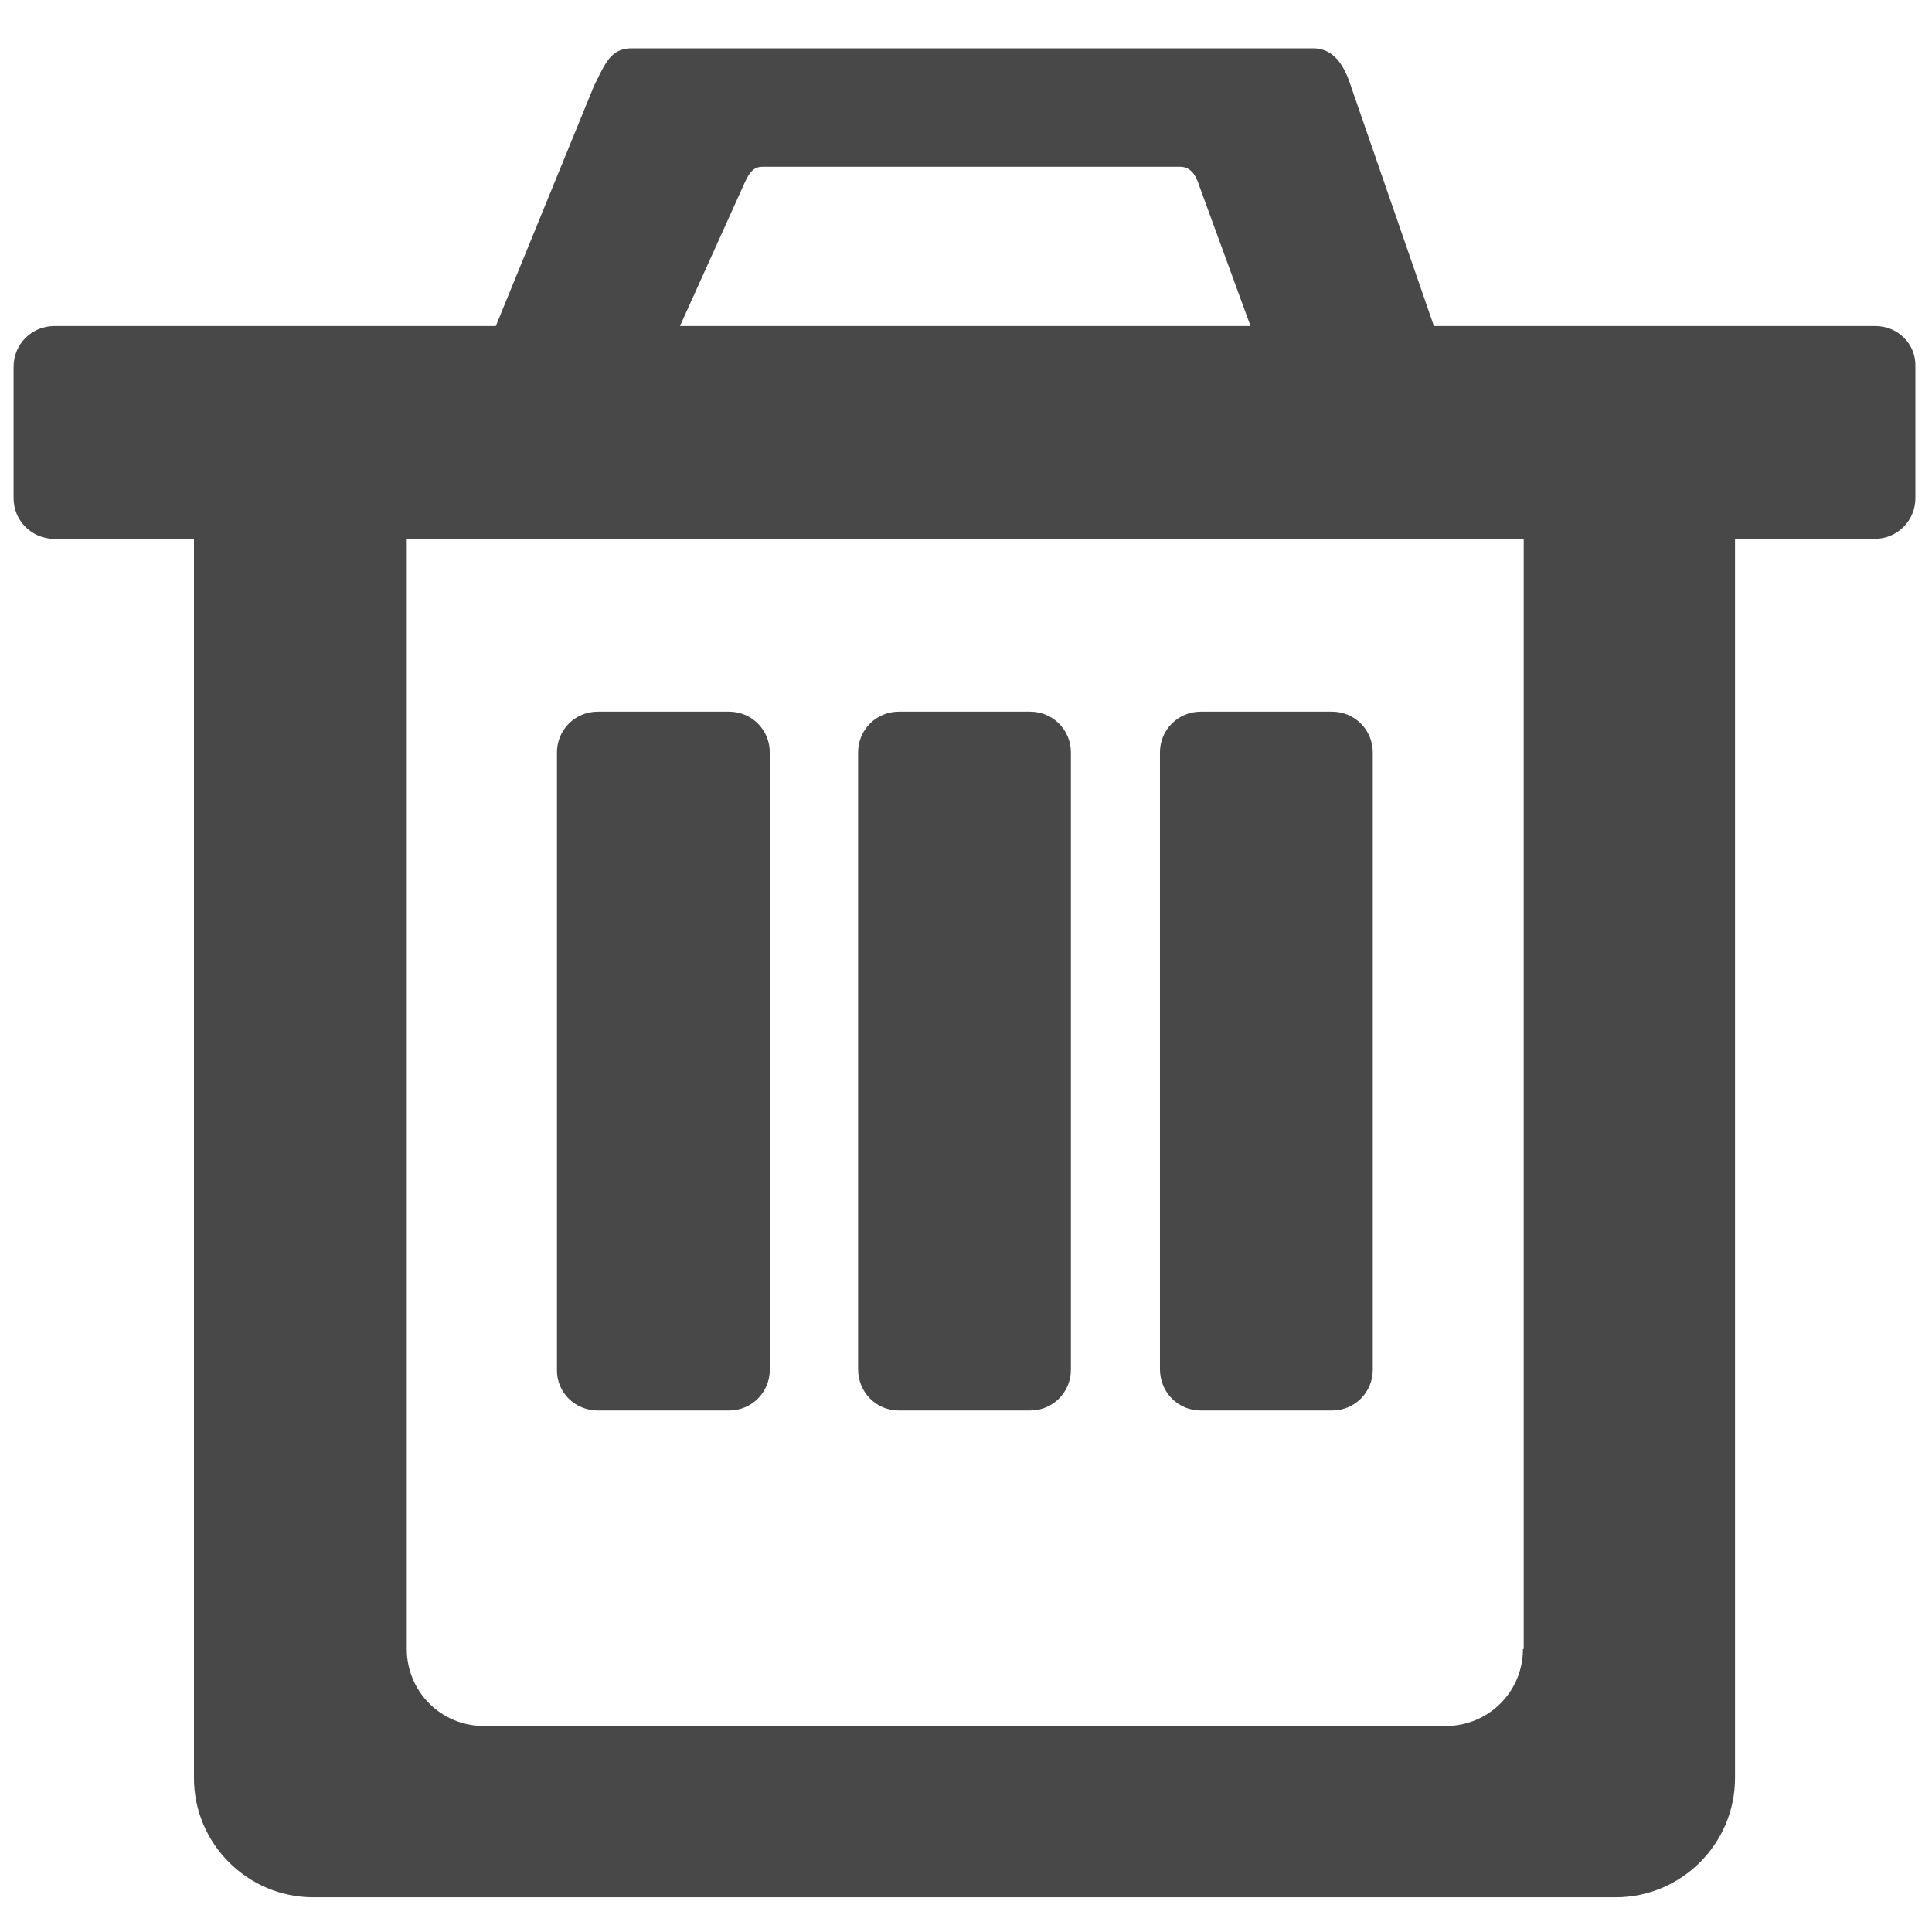 <?xml version="1.0" encoding="utf-8"?>
<!-- Generator: Adobe Illustrator 24.0.0, SVG Export Plug-In . SVG Version: 6.00 Build 0)  -->
<svg version="1.1" id="图层_1" xmlns="http://www.w3.org/2000/svg" xmlns:xlink="http://www.w3.org/1999/xlink" x="0px" y="0px"
	 viewBox="0 0 256 256" style="enable-background:new 0 0 256 256;" xml:space="preserve">
<style type="text/css">
	.st0{display:none;}
	.st1{display:inline;fill:#00B6CE;}
	.st2{display:inline;fill:url(#SVGID_1_);}
	.st3{display:inline;}
	.st4{fill:url(#SVGID_2_);}
	.st5{fill:url(#SVGID_3_);}
	.st6{fill:#00A7B5;}
	.st7{display:inline;fill:url(#SVGID_4_);}
	.st8{display:inline;fill:url(#SVGID_5_);}
	.st9{fill:#484848;}
	.st10{display:inline;fill:#484848;}
	.st11{display:inline;fill:#4B5153;}
	.st12{display:none;fill:#4B5153;}
	.st13{display:none;fill:#484848;}
</style>
<g class="st0">
	<g class="st3">
		<linearGradient id="SVGID_1_" gradientUnits="userSpaceOnUse" x1="127.247" y1="50.875" x2="136.116" y2="246.527">
			<stop  offset="0" style="stop-color:#FFFFFF"/>
			<stop  offset="1" style="stop-color:#959595"/>
		</linearGradient>
		<path style="fill:url(#SVGID_1_);" d="M231.8,37.6H87.4V27.3c0-12.7-10.3-23-23-23H30.2c-12.7,0-23,10.3-23,23v10.3v9.9v33.3
			h241.7V54.6C248.8,45.2,241.2,37.6,231.8,37.6z"/>
		<linearGradient id="SVGID_2_" gradientUnits="userSpaceOnUse" x1="122.563" y1="51.087" x2="131.433" y2="246.739">
			<stop  offset="0" style="stop-color:#FFFFFF"/>
			<stop  offset="1" style="stop-color:#959595"/>
		</linearGradient>
		<path class="st4" d="M7.2,227.5c0,11.8,9.6,21.4,21.4,21.4h199c11.8,0,21.4-9.6,21.4-21.4V114H7.2V227.5z"/>
	</g>
	<path class="st1" d="M87.4,114.1h-63V94.2c0-3.3,2.7-5.9,5.9-5.9h51.1c3.3,0,5.9,2.7,5.9,5.9V114.1z"/>
	<path class="st1" d="M159.6,114.1h-63V94.2c0-3.3,2.7-5.9,5.9-5.9h51.1c3.3,0,5.9,2.7,5.9,5.9V114.1z"/>
	<path class="st1" d="M231.8,114.1h-63V94.2c0-3.3,2.7-5.9,5.9-5.9h51.1c3.3,0,5.9,2.7,5.9,5.9V114.1z"/>
</g>
<g class="st0">
	<g class="st3">
		<g>
			<path d="M64.9,142.4c0-7,2.4-12.8,7.2-17.7c4.8-4.8,10.6-7.2,17.7-7.2c7,0,12.8,2.4,17.7,7.2c4.8,4.8,7.2,10.7,7.2,17.7
				c0,7-2.4,12.9-7.2,17.8c-4.8,4.8-10.6,7.2-17.7,7.2c-7,0-12.9-2.3-17.7-7.2C67.2,155.3,64.9,149.3,64.9,142.4L64.9,142.4z
				 M30.6,161.4c1.1,3.3,2.5,6.5,4,9.6c0.8,1.6,0.6,3.6-0.5,5l-11.8,14.5c-1.5,1.8-1.4,4.5,0.3,6.1l12.7,12.7
				c1.7,1.7,4.3,1.8,6.1,0.3L56,197.9c1.4-1.1,3.3-1.4,5-0.5c3.1,1.6,6.4,3,9.8,4.1c1.7,0.6,2.9,2.1,3.1,3.8l2,18.6
				c0.2,2.3,2.2,4.1,4.6,4.1h18.5c2.3,0,4.3-1.8,4.6-4.1l2-18.6c0.2-1.8,1.4-3.3,3.1-3.8c3.3-1.1,6.5-2.5,9.8-4.1
				c1.6-0.8,3.5-0.6,4.9,0.6l14.5,11.9c1.8,1.5,4.5,1.4,6.1-0.3l12.8-12.7c1.7-1.7,1.8-4.3,0.3-6.2L145,176c-1.2-1.4-1.4-3.3-0.5-5
				c1.6-3.1,3-6.3,4.1-9.6c0.6-1.7,2.1-2.9,3.8-3.1l18.6-2c2.3-0.3,4.1-2.2,4.1-4.6v-18.5c0-2.3-1.8-4.3-4.1-4.6l-18.6-2
				c-1.8-0.2-3.3-1.4-3.8-3.1c-1.2-3.3-2.6-6.4-4.2-9.6c-0.8-1.6-0.6-3.5,0.6-4.9l12-14.6c1.5-1.8,1.4-4.5-0.3-6.2l-12.9-12.9
				c-1.7-1.7-4.3-1.8-6.2-0.3L123,87c-1.4,1.1-3.3,1.4-4.9,0.6c-3.3-1.6-6.4-3-9.7-4.2c-1.7-0.6-2.9-2.1-3.1-3.8l-2-18.6
				c-0.2-2.3-2.2-4.1-4.6-4.1H80.3c-2.3,0-4.3,1.8-4.6,4.1l-2,18.6c-0.2,1.8-1.4,3.3-3.1,3.9c-3.4,1.1-6.6,2.6-9.7,4.1
				c-1.6,0.8-3.6,0.6-5-0.5L41.4,75.1c-1.8-1.5-4.5-1.4-6.2,0.3L22.5,88.3c-1.7,1.7-1.8,4.3-0.3,6.1L34.1,109
				c1.1,1.4,1.3,3.3,0.6,4.9c-1.6,3.2-3,6.4-4.1,9.7c-0.6,1.7-2.1,2.9-3.8,3l-18.7,2c-2.3,0.2-4.1,2.2-4.1,4.6v18.5
				c0,2.3,1.8,4.3,4.1,4.6l18.7,2C28.5,158.5,30,159.7,30.6,161.4z M29.7,158.6"/>
		</g>
	</g>
	<path class="st1" d="M248.2,79.9V65.2c0-0.5-0.4-1-1-1l-12.1-0.7c-0.9,0-1.7-0.6-1.9-1.4c-1-3-2.2-5-4-7.5
		c-0.8-1.1-0.4-2.2,0.4-3.3L235,42c0.4-0.6,0.2-1.4-0.4-1.9l-10.8-7.4c-0.7-0.4-1.6-0.3-2,0.4l-7.4,8.8c-0.5,0.8-1.5,1.2-2.4,1
		c-2.5-0.7-4.8-0.9-7.5-0.9c-2.8,0-4.4,0.1-7,0.8c-0.5,0.1-0.9-0.1-1.2-0.4l-7.5-9.7c-0.5-0.8-1.5-1-2.3-0.5l-11.3,7.3
		c-0.7,0.5-0.9,1.4-0.5,2.2l5.5,10.5c0.4,0.6,0.4,1.4-0.1,1.9c-2.4,2.9-3.3,4.8-4.4,8.3c-0.2,0.7-0.8,1.1-1.5,1.1l-12.1,0.8
		c-0.7,0-1.4,0.6-1.4,1.4v14c0,0.7,0.6,1.3,1.3,1.3l12.2,0.5c0.6,0,1.2,0.4,1.4,1c1.1,3.5,2.1,5.6,4.3,8.3c0.4,0.5,0.5,1.2,0.1,1.8
		l-5.9,10.3c-0.5,0.7-0.3,1.7,0.4,2.2l11.1,7.5c0.8,0.5,1.8,0.3,2.3-0.5l7.1-9.1c0.5-0.7,1.3-1,2.2-0.8c2.6,0.7,4.5,0.9,7.3,0.9
		c2.7,0,3.6,0,6.1-0.7c0.7-0.2,1.4,0.1,1.8,0.7l8,9.6c0.4,0.6,1.2,0.8,1.8,0.4l11.9-7.7c0.6-0.4,0.7-1.1,0.4-1.6l-5.9-11.1
		c-0.3-0.5-0.3-1.3,0.1-1.7c2.3-2.7,3.1-4.4,4.3-8c0.3-0.8,1-1.3,1.8-1.3l12.4-0.9C247.7,80.9,248.2,80.4,248.2,79.9z M205.8,85.8
		c-8.4,0.8-15.4-6.2-14.6-14.6c0.6-6.2,5.6-11.2,11.9-11.9c8.4-0.8,15.4,6.2,14.6,14.6C217,80.1,212,85.1,205.8,85.8z"/>
	<linearGradient id="SVGID_3_" gradientUnits="userSpaceOnUse" x1="208.406" y1="98.521" x2="207.624" y2="192.434">
		<stop  offset="0" style="stop-color:#FFFFFF"/>
		<stop  offset="1" style="stop-color:#959595"/>
	</linearGradient>
	<path style="display:inline;fill:url(#SVGID_3_);" d="M251.3,206.6v-14.7c0-0.5-0.4-1-1-1l-12.1-0.7c-0.9,0-1.7-0.6-1.9-1.4
		c-1-3-2.2-5-4-7.5c-0.8-1.1-0.4-2.2,0.4-3.3l5.4-9.3c0.4-0.6,0.2-1.4-0.4-1.9l-10.8-7.4c-0.7-0.4-1.6-0.3-2,0.4l-7.4,8.8
		c-0.5,0.8-1.5,1.2-2.4,1c-2.5-0.7-4.8-0.9-7.5-0.9c-2.8,0-4.4,0.1-7,0.8c-0.5,0.1-0.9-0.1-1.2-0.4l-7.5-9.7c-0.5-0.8-1.5-1-2.3-0.5
		l-11.3,7.3c-0.7,0.5-0.9,1.4-0.5,2.2l5.5,10.5c0.4,0.6,0.4,1.4-0.1,1.9c-2.4,2.9-3.3,4.8-4.4,8.3c-0.2,0.7-0.8,1.1-1.5,1.1
		l-12.1,0.8c-0.7,0-1.4,0.6-1.4,1.4v14c0,0.7,0.6,1.3,1.3,1.3l12.2,0.5c0.6,0,1.2,0.4,1.4,1c1.1,3.5,2.1,5.6,4.3,8.3
		c0.4,0.5,0.5,1.2,0.1,1.8l-5.9,10.3c-0.5,0.7-0.3,1.7,0.4,2.2l11.1,7.5c0.8,0.5,1.8,0.3,2.3-0.5l7.1-9.1c0.5-0.7,1.3-1,2.2-0.8
		c2.6,0.7,4.5,0.9,7.3,0.9c2.7,0,3.6,0,6.1-0.7c0.7-0.2,1.4,0.1,1.8,0.7l8,9.6c0.4,0.6,1.2,0.8,1.8,0.4l11.9-7.7
		c0.6-0.4,0.7-1.1,0.4-1.6l-5.9-11.1c-0.3-0.5-0.3-1.3,0.1-1.7c2.3-2.7,3.1-4.4,4.3-8c0.3-0.8,1-1.3,1.8-1.3l12.4-0.9
		C250.8,207.6,251.3,207.2,251.3,206.6z M208.9,212.5c-8.4,0.8-15.4-6.2-14.6-14.6c0.6-6.2,5.6-11.2,11.9-11.9
		c8.4-0.8,15.4,6.2,14.6,14.6C220.2,206.9,215.1,211.9,208.9,212.5z"/>
</g>
<g class="st0">
	<linearGradient id="SVGID_4_" gradientUnits="userSpaceOnUse" x1="131.913" y1="43.201" x2="131.913" y2="221.744">
		<stop  offset="0" style="stop-color:#FFFFFF"/>
		<stop  offset="1" style="stop-color:#959595"/>
	</linearGradient>
	<path class="st7" d="M157.9,78.3c-3.3,0-6.1-2.7-6.1-6.1V8.8H49.4c-9.8,0-17.7,7.9-17.7,17.7v201.9c0,9.8,7.9,17.7,17.7,17.7h164.9
		c9.8,0,17.7-7.9,17.7-17.7V78.3H157.9z M198.2,187.3c0,5.8-4.7,10.5-10.5,10.5H76.2c-5.8,0-10.5-4.7-10.5-10.5v0
		c0-5.8,4.7-10.5,10.5-10.5h111.5C193.5,176.8,198.2,181.5,198.2,187.3L198.2,187.3z M187.7,159.7H76.2c-5.8,0-10.5-4.7-10.5-10.5
		c0-5.8,4.7-10.5,10.5-10.5h111.5c5.8,0,10.5,4.7,10.5,10.5C198.2,155,193.5,159.7,187.7,159.7z M187.7,121.5H76.2
		c-5.8,0-10.5-4.7-10.5-10.5c0-5.8,4.7-10.5,10.5-10.5h111.5c5.8,0,10.5,4.7,10.5,10.5C198.2,116.8,193.5,121.5,187.7,121.5z"/>
	<path class="st1" d="M228.2,65.9h-61.5c-1,0-1.8-0.7-1.8-1.5V11.4c0-1.3,2-2,3.1-1l61.5,53.1C230.6,64.3,229.8,65.9,228.2,65.9z"/>
</g>
<g class="st0">
	<g class="st3">
		<rect class="st9" width="256" height="31.4"/>
		<path class="st9" d="M24.1,131.2c0,21.8,17.6,39.4,39.4,39.4h11.6c21.8,0,39.4-17.6,39.4-39.4v-9.1H72.9v-23h41.7V81.3H72.9v-23
			h41.7V42H24.1V131.2z"/>
		<path class="st9" d="M140.6,211.4c0,21.8,17.6,39.4,39.4,39.4h11.6c21.8,0,39.4-17.6,39.4-39.4v-48.9h-41.2v-23h41.2v-17.6h-41.2
			v-23h41.2V81.3h-41.2v-23h41.2V42h-90.5V211.4z"/>
	</g>
</g>
<g class="st0">
	<path class="st10" d="M62.5,25.8H63v53.7h136.3V25.8h0.6c7.1,0,12.9-5.8,12.9-12.9C212.8,5.8,207,0,199.9,0H62.5
		c-7.1,0-12.9,5.8-12.9,12.9C49.6,20,55.3,25.8,62.5,25.8z"/>
	<path class="st10" d="M252.4,235.7l-24.8-64.3c-9.7-2.8-26.3-9.6-43.2-10.1c-38.8-1.1-62,24.9-106.9,27.1
		c-23.6,1.2-40-6.7-48.5-10.4L5,234.3C0.7,247.8,4.3,256,18.2,256h219.7C253.2,256,254.3,246.5,252.4,235.7z"/>
	<path class="st10" d="M78.3,170.7c42.5-3.8,68.4-26.7,105.1-26.7c12.8,0,30.4,6.8,41.4,9.7l-25.5-63.1H63l-31.3,70.6
		C42.9,165.3,62.6,172.1,78.3,170.7z M175.2,112.6c5.8,0,10.6,4.7,10.6,10.6c0,5.8-4.7,10.6-10.6,10.6c-5.8,0-10.6-4.7-10.6-10.6
		C164.7,117.4,169.4,112.6,175.2,112.6z"/>
</g>
<g class="st0">
	<path class="st10" d="M104,3.1H21c-7.9,0-14.4,6.4-14.4,14.4v49.2c0,7.9,6.4,14.4,14.4,14.4h83c7.9,0,14.4-6.4,14.4-14.4V17.5
		C118.3,9.6,111.9,3.1,104,3.1z"/>
	<path class="st10" d="M239.6,172.5h-83c-7.9,0-14.4,6.4-14.4,14.4v49.2c0,7.9,6.4,14.4,14.4,14.4h83c7.9,0,14.4-6.4,14.4-14.4
		v-49.2C253.9,178.9,247.5,172.5,239.6,172.5z"/>
	<path class="st10" d="M98.6,103.9H26.3c-10.9,0-19.7,8.8-19.7,19.7v107.1c0,10.9,8.8,19.7,19.7,19.7h72.3
		c10.9,0,19.7-8.8,19.7-19.7V123.6C118.3,112.7,109.5,103.9,98.6,103.9z"/>
	<path class="st10" d="M234.3,3.1h-72.3c-10.9,0-19.7,8.8-19.7,19.7v107.1c0,10.9,8.8,19.7,19.7,19.7h72.3
		c10.9,0,19.7-8.8,19.7-19.7V22.8C253.9,11.9,245.1,3.1,234.3,3.1z"/>
</g>
<g class="st0">
	<path class="st10" d="M127.9,57.6C57.2,57.6-0.2,97.1-0.2,126.2c0,22.6,45.3,68.6,128.1,68.6c83,0,128.1-40.7,128.1-68.6
		C256,96.8,198.7,57.6,127.9,57.6z M127.4,173.9c-55,0-99.5-21.1-99.5-47.1s44.6-47.1,99.5-47.1s99.5,21.1,99.5,47.1
		S182.4,173.9,127.4,173.9z"/>
	<circle class="st10" cx="127.9" cy="126.2" r="38.8"/>
</g>
<g class="st0">
	<path class="st10" d="M255.2,171.3l-41.9-42.6l-41.9,42.6h29.9c-13.4,26.2-40.6,44.1-72,44.1c-32.1,0-59.9-18.8-72.9-45.9H31.1
		c14.3,40.3,52.8,69.2,98.1,69.2c44.6,0,82.6-28,97.4-67.4H255.2z"/>
	<path class="st10" d="M42.9,142.3l41.9-42.6H56.4c13-27.1,40.7-45.8,72.8-45.8c32.1,0,59.9,18.8,72.9,45.9h25.2
		c-14.3-40.3-52.8-69.2-98.1-69.2c-45.2,0-83.7,28.9-98.1,69.2H1L42.9,142.3z"/>
</g>
<g class="st0">
	<path class="st11" d="M232.7,59.8L187.4,6.6C186,5,183.9,4,181.8,4H29c-4.2,0-7.5,3.4-7.5,7.5V243c0,4.2,3.4,7.5,7.5,7.5H227
		c4.2,0,7.5-3.4,7.5-7.5V64.7C234.5,62.9,233.9,61.2,232.7,59.8z M172.1,23.7h0.2l40.1,48.6h-37.6c-1.5,0-2.8-1.2-2.8-2.8V23.7z
		 M211.3,226.9H43.4V23.7h111.2v48.6v8.6V87c0,1.5,1.2,2.8,2.8,2.8h55.7L211.3,226.9z"/>
	<path class="st11" d="M151.3,140.9c-12.9-17.3-18.4-38.3-14.7-47.4C115.4,95,82.4,137.8,82.4,163s20.5,45.7,45.7,45.7
		s45.7-20.5,45.7-45.7C173.9,152.3,160.8,153.7,151.3,140.9z"/>
</g>
<g class="st0">
	<path class="st10" d="M46.6,10.4H21.3c-6.6,0-11.9,5.3-11.9,11.9v211.5c0,6.6,5.3,11.9,11.9,11.9h25.3c6.6,0,11.9-5.3,11.9-11.9
		V22.3C58.5,15.7,53.2,10.4,46.6,10.4z"/>
	<path class="st10" d="M139.4,10.4h-25.3c-6.6,0-11.9,5.3-11.9,11.9v211.5c0,6.6,5.3,11.9,11.9,11.9h25.3c6.6,0,11.9-5.3,11.9-11.9
		V22.3C151.3,15.7,146,10.4,139.4,10.4z"/>
	<path class="st10" d="M232.2,10.4h-25.3c-6.6,0-11.9,5.3-11.9,11.9v211.5c0,6.6,5.3,11.9,11.9,11.9h25.3c6.6,0,11.9-5.3,11.9-11.9
		V22.3C244,15.7,238.7,10.4,232.2,10.4z"/>
</g>
<g class="st0">
	<path class="st10" d="M244.3,47.9V22.6c0-6.6-5.3-11.9-11.9-11.9H21c-6.6,0-11.9,5.3-11.9,11.9v25.3c0,6.6,5.3,11.9,11.9,11.9
		h211.5C239,59.7,244.3,54.4,244.3,47.9z"/>
	<path class="st10" d="M244.3,140.7v-25.3c0-6.6-5.3-11.9-11.9-11.9H21c-6.6,0-11.9,5.3-11.9,11.9v25.3c0,6.6,5.3,11.9,11.9,11.9
		h211.5C239,152.5,244.3,147.2,244.3,140.7z"/>
	<path class="st10" d="M244.3,233.4v-25.3c0-6.6-5.3-11.9-11.9-11.9H21c-6.6,0-11.9,5.3-11.9,11.9v25.3c0,6.6,5.3,11.9,11.9,11.9
		h211.5C239,245.3,244.3,240,244.3,233.4z"/>
</g>
<path class="st12" d="M140.3,66.5H93V30.6c0-3.6-4.2-5.5-6.9-3.2l-78.5,67c-2,1.7-2,4.7,0,6.4l78.5,67c2.7,2.3,6.9,0.4,6.9-3.2V126
	h47.4c60.5,0,109.6,49.1,109.6,109.6v-59.4C249.9,115.6,200.9,66.5,140.3,66.5z"/>
<path class="st12" d="M234.6,63.1l-44.7-52.5C188.5,9,186.4,8,184.3,8H28.4c-4.1,0-7.4,3.3-7.4,7.4v228.5c0,4.1,3.3,7.4,7.4,7.4
	h200.5c4.1,0,7.4-3.3,7.4-7.4v-176C236.4,66.2,235.7,64.5,234.6,63.1z M140.9,37.8v36.3c0,2.6-2.1,4.7-4.7,4.7h-20.5
	c-2.6,0-4.7-2.1-4.7-4.7V37.8c0-2.6,2.1-4.7,4.7-4.7h20.5C138.8,33.1,140.9,35.2,140.9,37.8z M77.5,228v-57.4H161V228H77.5z
	 M213.5,228h-35.8v-69.5c0-1.7-1.4-3.1-3.1-3.1H63.9c-1.7,0-3.1,1.4-3.1,3.1V228H42.6V27.5H67v57.3c0,3.4,2.8,6.2,6.2,6.2h76
	c3.4,0,6.2-2.8,6.2-6.2V27.5h18.2l41.7,48.2L213.5,228z"/>
<g class="st0">
	<path class="st11" d="M223.5,62.4l-44-51.7c-1.4-1.6-3.4-2.6-5.5-2.6H38.1c-4.1,0-7.3,3.3-7.3,7.3v225.1c0,4.1,3.3,7.3,7.3,7.3
		h179.7c4.1,0,7.3-3.3,7.3-7.3V67.1C225.2,65.4,224.6,63.7,223.5,62.4z M164.8,27.3l39,47.2h-36.6c-1.5,0-2.7-1.2-2.7-2.7V27.3
		H164.8z M52.1,224.9V27.3h95.4v47.2v8.4v5.9c0,1.5,1.2,2.7,2.7,2.7h54.2l-1.7,133.3H52.1z"/>
	<path class="st11" d="M157.7,151.2c-1-1-2.5-1-3.5,0l-14.1,14.1c-1.5,1.5-4.2,0.5-4.2-1.7V98.1c0-1.4-1.1-2.4-2.4-2.4h-16.4
		c-1.4,0-2.4,1.1-2.4,2.4v65c0,2.2-2.6,3.3-4.2,1.7l-13.1-13.1c-1-1-2.5-1-3.5,0l-10.8,10.8c-1,1-1,2.5,0,3.5l40.8,40.8
		c1,1,2.5,1,3.5,0l6.2-6.2l6.4-6.4l28.7-28.7c1-1,1-2.5,0-3.5L157.7,151.2z"/>
</g>
<g class="st0">
	<path class="st10" d="M88.3,41.1L62.4,11.2c-1-1.1-2.8-1.1-3.8,0L32.8,41.1L8.6,69c-1.4,1.6-0.3,4.1,1.9,4.1h28.4v166.5
		c0,5.9,4.8,10.6,10.6,10.6h22c5.9,0,10.6-4.8,10.6-10.6V73.1h28.4c2.1,0,3.3-2.5,1.9-4.1L88.3,41.1z"/>
	<path class="st10" d="M237.5,188.1h-28.4V21.7c0-5.9-4.8-10.6-10.6-10.6h-22c-5.9,0-10.6,4.8-10.6,10.6v166.5h-28.4
		c-2.1,0-3.3,2.5-1.9,4.1l24.2,27.9l25.9,29.9c1,1.1,2.8,1.1,3.8,0l25.9-29.9l24.2-27.9C240.8,190.6,239.7,188.1,237.5,188.1z"/>
</g>
<g class="st0">
	<path class="st10" d="M45.6,133.7c-1.9-0.7-4,0.2-4.7,2.1l-2.7,8.3c-0.6,1.5,0.2,3.3,1.7,3.8l75.7,19.6l0,0.1l73.2-54.7l13.3,16.8
		L224,78.6l-61.3,1.3l16.5,20.9l-65.3,51L45.6,133.7z"/>
	<path class="st10" d="M125.2,177.8l-16.1,5.8v26.2H18.1v-90.9h74.5c3.1-2.8,6.9-11.5,10.8-15.2c1.1-1,0.4-2.9-1.2-2.9H9.9
		c-5.5,0-9.9,4.4-9.9,9.9V218c0,5.5,4.4,9.9,9.9,9.9h107.4c5.5,0,9.9-4.4,9.9-9.9v-39C127.1,178,126.1,177.3,125.2,177.8z"/>
	<path class="st10" d="M246.2,34.7H140c-5.4,0-9.8,4.4-9.8,9.8v53.8c0,1,1.1,1.6,1.9,1.2l16-5.7V52.6H238v89.9h-63.6
		c-3,2.8-6.8,11.4-10.7,15.1c-1.1,1-0.4,2.9,1.1,2.9h81.4c5.4,0,9.8-4.4,9.8-9.8V44.4C256,39,251.6,34.7,246.2,34.7z"/>
</g>
<g class="st0">
	<path class="st11" d="M213.4,159.1l-18.7,9.8v52.8H24V51h117.2c5.2-4.8,11.7-10.8,18.3-17c1.9-1.8,0.6-4.9-2-4.9H18.7
		C9.5,29,2,36.5,2,45.7V227c0,9.2,7.5,16.7,16.7,16.7H200c9.2,0,16.7-7.5,16.7-16.7v-65.8C216.7,159.4,214.9,158.3,213.4,159.1z"/>
	<path class="st11" d="M251.6,48.2l-22.4-22.4c-3.1-3.1-8.2-3.1-11.4,0l-18.6,18.6L233,78.2l18.6-18.6
		C254.8,56.4,254.8,51.3,251.6,48.2z"/>
	<path class="st11" d="M91.4,152.3l33.8,33.8L228.8,82.4L195,48.6L91.4,152.3z M198.9,62.1c1.1,1.1,1.1,2.9,0,4l-93.2,93.2
		c-1.1,1.1-2.9,1.1-4,0v0c-1.1-1.1-1.1-2.9,0-4l93.2-93.2C196,61,197.8,61,198.9,62.1z"/>
	<polygon class="st11" points="117.7,193.5 120.1,191.1 86.3,157.4 83.9,159.8 77,197.9 	"/>
</g>
<path class="st13" d="M244.6,219.8l-61.2-61.2c10.8-15.9,17.1-35.1,17.1-55.8c0-54.9-44.5-99.5-99.5-99.5S1.6,47.9,1.6,102.8
	s44.5,99.5,99.5,99.5c20.8,0,40-6.4,56-17.2l61.2,61.2c7,7,18.4,7,25.4,0l0.9-0.9C251.6,238.2,251.6,226.8,244.6,219.8z M40,102.8
	c0-33.7,27.3-61,61-61s61,27.3,61,61s-27.3,61-61,61S40,136.5,40,102.8z"/>
<g class="st0">
	<path class="st11" d="M250.7,219.5l-31.9-31.9c5.6-8.3,8.9-18.3,8.9-29.1c0-28.6-23.2-51.9-51.9-51.9S124,129.8,124,158.5
		s23.2,51.9,51.9,51.9c10.8,0,20.9-3.3,29.2-9l31.9,31.9c3.7,3.7,9.6,3.7,13.3,0l0.5-0.5C254.4,229.1,254.4,223.2,250.7,219.5z
		 M175.8,190.3c-17.6,0-31.8-14.3-31.8-31.8s14.3-31.8,31.8-31.8s31.8,14.3,31.8,31.8S193.4,190.3,175.8,190.3z"/>
	<path class="st11" d="M18.5,51.9h205.7c8.8,0,15.9-7.1,15.9-15.9v0c0-8.8-7.1-15.9-15.9-15.9H18.5C9.7,20,2.6,27.1,2.6,35.9v0
		C2.6,44.7,9.7,51.9,18.5,51.9z"/>
	<path class="st11" d="M18.5,142.7H98c8.8,0,15.9-7.1,15.9-15.9v0c0-8.8-7.1-15.9-15.9-15.9H18.5c-8.8,0-15.9,7.1-15.9,15.9v0
		C2.6,135.5,9.7,142.7,18.5,142.7z"/>
	<path class="st11" d="M121.1,201.6H18.5c-8.8,0-15.9,7.1-15.9,15.9v0c0,8.8,7.1,15.9,15.9,15.9h102.6c8.8,0,15.9-7.1,15.9-15.9v0
		C137,208.7,129.9,201.6,121.1,201.6z"/>
</g>
<g class="st0">
	<path class="st10" d="M50.7,87.8H13.2c-5,0-9.1,4.1-9.1,9.1v140.9c0,5,4.1,9.1,9.1,9.1h37.4c5,0,9.1-4.1,9.1-9.1V96.8
		C59.7,91.8,55.7,87.8,50.7,87.8z"/>
	<path class="st10" d="M243.1,78.1h-37.4c-5,0-9.1,4.1-9.1,9.1v150.5c0,5,4.1,9.1,9.1,9.1h37.4c5,0,9.1-4.1,9.1-9.1V87.2
		C252.2,82.2,248.1,78.1,243.1,78.1z"/>
	<path class="st10" d="M146.9,110.6h-37.4c-5,0-9.1,4.1-9.1,9.1v118c0,5,4.1,9.1,9.1,9.1h37.4c5,0,9.1-4.1,9.1-9.1v-118
		C156,114.6,151.9,110.6,146.9,110.6z"/>
	<path class="st10" d="M7.4,59.7l110.1,42.5l0,0.1l98.7-60.8l12.9,16.4l21.3-49.8l-59.8,1.2l16.1,20.4l-91,55.7L13.4,45.8
		c-1.8-0.7-3.9,0.2-4.6,2l-3.1,8.1C5.1,57.4,5.9,59.1,7.4,59.7z"/>
</g>
<g class="st0">
	<path class="st10" d="M218.2,129.5h-11.8c-3.4,0-6.1,2.7-6.1,6.1v67.2c0,7.5-6.1,13.5-13.5,13.5H46.6c-7.5,0-13.5-6.1-13.5-13.5
		V59.6c0-7.5,6.1-13.5,13.5-13.5H91c3.3,0,6-2.7,6-6V29.5c0-3-2.4-5.4-5.4-5.4H25.2c-9.6,0-17.4,7.8-17.4,17.4v179.1
		c0,9.6,7.8,17.4,17.4,17.4h182.1c9.6,0,17.4-7.8,17.4-17.4V136C224.8,132.4,221.8,129.5,218.2,129.5z"/>
	<path class="st10" d="M249,35.3L186,9.9c-1.4-0.6-2.8,0.8-2.3,2.3l12.3,31.8c0.3,0.8,0,1.8-0.9,2.2c-10,4.9-70.4,29.3-94.5,51.3
		c-34.6,31.5-29.5,81.3-29.5,81.3s17.6-37.3,50-54.9c54.2-29.4,79.5-37.2,86.6-38.9c0.9-0.2,1.7,0.3,2,1.1l10.6,27.6
		c0.6,1.5,2.6,1.5,3.3,0l28.9-69.3C254.2,40.8,252.5,36.8,249,35.3z"/>
</g>
<g class="st0">
	<path class="st11" d="M216.5,110.6h-11.9c-3.4,0-6.1,2.8-6.1,6.1v85.5c0,7.5-6.1,13.6-13.6,13.6H43.8c-7.5,0-13.6-6.1-13.6-13.6
		V58.1c0-7.5,6.1-13.6,13.6-13.6h44.7c3.3,0,6-2.7,6-6V27.8c0-3-2.4-5.4-5.4-5.4H22.3c-9.7,0-17.5,7.8-17.5,17.5v180.3
		c0,9.7,7.8,17.5,17.5,17.5h183.3c9.7,0,17.5-7.8,17.5-17.5v-103C223.1,113.5,220.1,110.6,216.5,110.6z"/>
	<path class="st11" d="M177.6,61.3c-29.5,14.2-75.1,61.4-83.5,68.8c-0.7,0.6-1.7,0.6-2.4,0l-25-23.5c-1.1-1.1-3-0.3-3,1.3v68.3
		c0,3.8,3.1,6.9,7,6.9l75.5-0.9c1.6,0,2.3-2,1.2-3.1l-21.8-20.3c-0.6-0.6-0.7-1.6-0.2-2.3c4.2-6,21.1-26.6,69-66.1
		c28.6-23.6,61.5-4.8,61.5-4.8S220.1,41,177.6,61.3z"/>
</g>
<g>
	<path class="st9" d="M248.5,43.2h-58.5l-11-31.8c-0.9-2.8-2.3-5-5-5H83.7c-2.8,0-3.5,2-5,5L65.7,43.2H7.2c-3,0-5.4,2.4-5.4,5.4V66
		c0,3,2.4,5.4,5.4,5.4h18.5v164.2c0,8.7,7.1,15.8,15.8,15.8h172.6c8.7,0,15.8-7.1,15.8-15.8V71.4h18.5c3,0,5.4-2.4,5.4-5.4V48.6
		C253.9,45.6,251.5,43.2,248.5,43.2z M98.5,24.6c0.6-1.3,1.1-2.5,2.5-2.5h55.4c1.4,0,2.1,1.2,2.5,2.5l6.8,18.6H90.1L98.5,24.6z
		 M201.8,218.5c0,5.7-4.6,10.2-10.2,10.2H64.1c-5.7,0-10.2-4.6-10.2-10.2V71.4h148V218.5z"/>
	<path class="st9" d="M79.2,186.9h17.4c3,0,5.4-2.4,5.4-5.4V99.7c0-3-2.4-5.4-5.4-5.4H79.2c-3,0-5.4,2.4-5.4,5.4v81.7
		C73.7,184.5,76.2,186.9,79.2,186.9z"/>
	<path class="st9" d="M119.1,186.9h17.4c3,0,5.4-2.4,5.4-5.4V99.7c0-3-2.4-5.4-5.4-5.4h-17.4c-3,0-5.4,2.4-5.4,5.4v81.7
		C113.7,184.5,116.1,186.9,119.1,186.9z"/>
	<path class="st9" d="M159.1,186.9h17.4c3,0,5.4-2.4,5.4-5.4V99.7c0-3-2.4-5.4-5.4-5.4h-17.4c-3,0-5.4,2.4-5.4,5.4v81.7
		C153.7,184.5,156.1,186.9,159.1,186.9z"/>
</g>
</svg>
